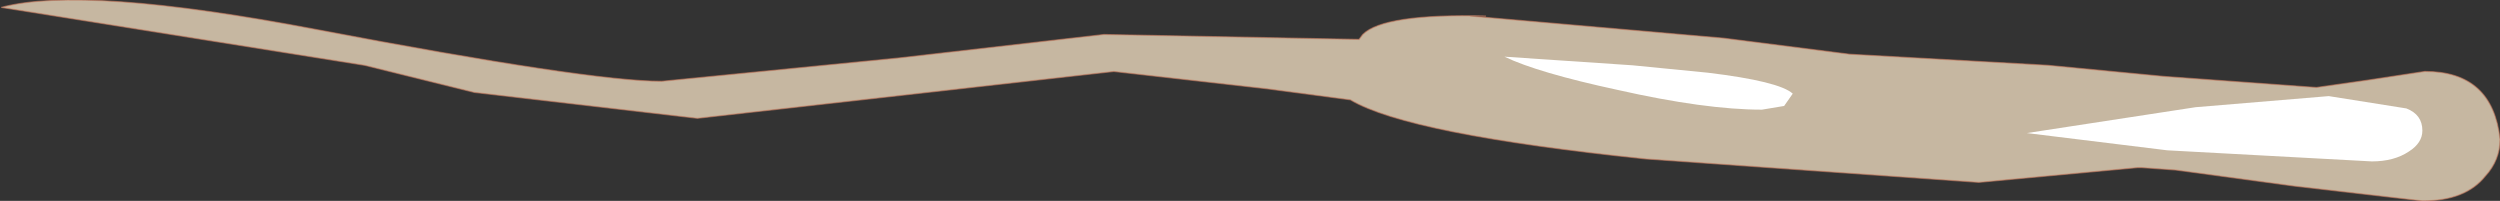 <?xml version="1.0" encoding="UTF-8" standalone="no"?>
<svg xmlns:xlink="http://www.w3.org/1999/xlink" height="8.15px" width="101.45px" xmlns="http://www.w3.org/2000/svg">
  <rect width="100%" height="100%" fill="#333333" stroke="none"/>
  <g transform="matrix(1.0, 0.0, 0.0, 1.0, -5.5, 1.65)">
    <path d="M18.35 -0.45 Q29.4 1.65 32.35 1.65 L42.0 0.7 50.3 -0.25 60.65 -0.05 60.8 -0.25 Q61.65 -1.1 65.8 -1.0 L65.15 -1.0 75.45 -0.1 80.55 0.55 88.6 1.0 93.3 1.45 99.5 1.9 101.6 1.6 103.9 1.25 Q106.65 1.25 106.95 4.0 106.95 4.85 106.35 5.5 105.55 6.5 103.8 6.5 L98.6 5.9 93.8 5.25 92.4 5.15 92.25 5.15 85.8 5.75 72.3 4.8 Q62.65 3.8 60.3 2.4 L56.9 1.95 50.7 1.25 33.8 3.15 24.75 2.1 20.3 1.0 5.55 -1.35 Q8.9 -2.25 18.35 -0.45" fill="#ffeacc" fill-opacity="0.722" fill-rule="evenodd" stroke="none"/>
    <path d="M18.35 -0.45 Q29.4 1.65 32.35 1.65 L42.0 0.7 50.3 -0.25 60.65 -0.05 60.8 -0.25 Q61.65 -1.1 65.8 -1.0 L65.15 -1.0 75.45 -0.1 80.55 0.55 88.6 1.0 93.3 1.45 99.5 1.9 101.6 1.6 103.9 1.25 Q106.65 1.25 106.95 4.0 106.95 4.85 106.35 5.5 105.55 6.5 103.8 6.5 L98.6 5.9 93.8 5.25 92.4 5.15 92.25 5.15 85.8 5.75 72.3 4.8 Q62.65 3.8 60.3 2.4 L56.9 1.95 50.7 1.25 33.8 3.15 24.75 2.1 20.3 1.0 5.55 -1.35 Q8.9 -2.25 18.35 -0.45 Z" fill="none" stroke="#ca7e60" stroke-linecap="butt" stroke-linejoin="miter-clip" stroke-miterlimit="3.0" stroke-opacity="0.592" stroke-width="0.05"/>
    <path d="M103.15 2.75 Q103.8 3.0 103.8 3.65 103.8 4.15 103.25 4.5 102.65 4.9 101.75 4.9 L93.45 4.45 87.75 3.75 94.6 2.7 100.0 2.25 103.15 2.75" fill="#ffffff" fill-rule="evenodd" stroke="none"/>
    <path d="M77.9 2.65 L77.0 2.8 Q74.7 2.8 71.15 2.0 67.9 1.3 66.55 0.65 L71.75 1.0 74.8 1.3 Q77.7 1.65 78.25 2.15 L77.9 2.65" fill="#ffffff" fill-rule="evenodd" stroke="none"/>
  </g>
</svg>
